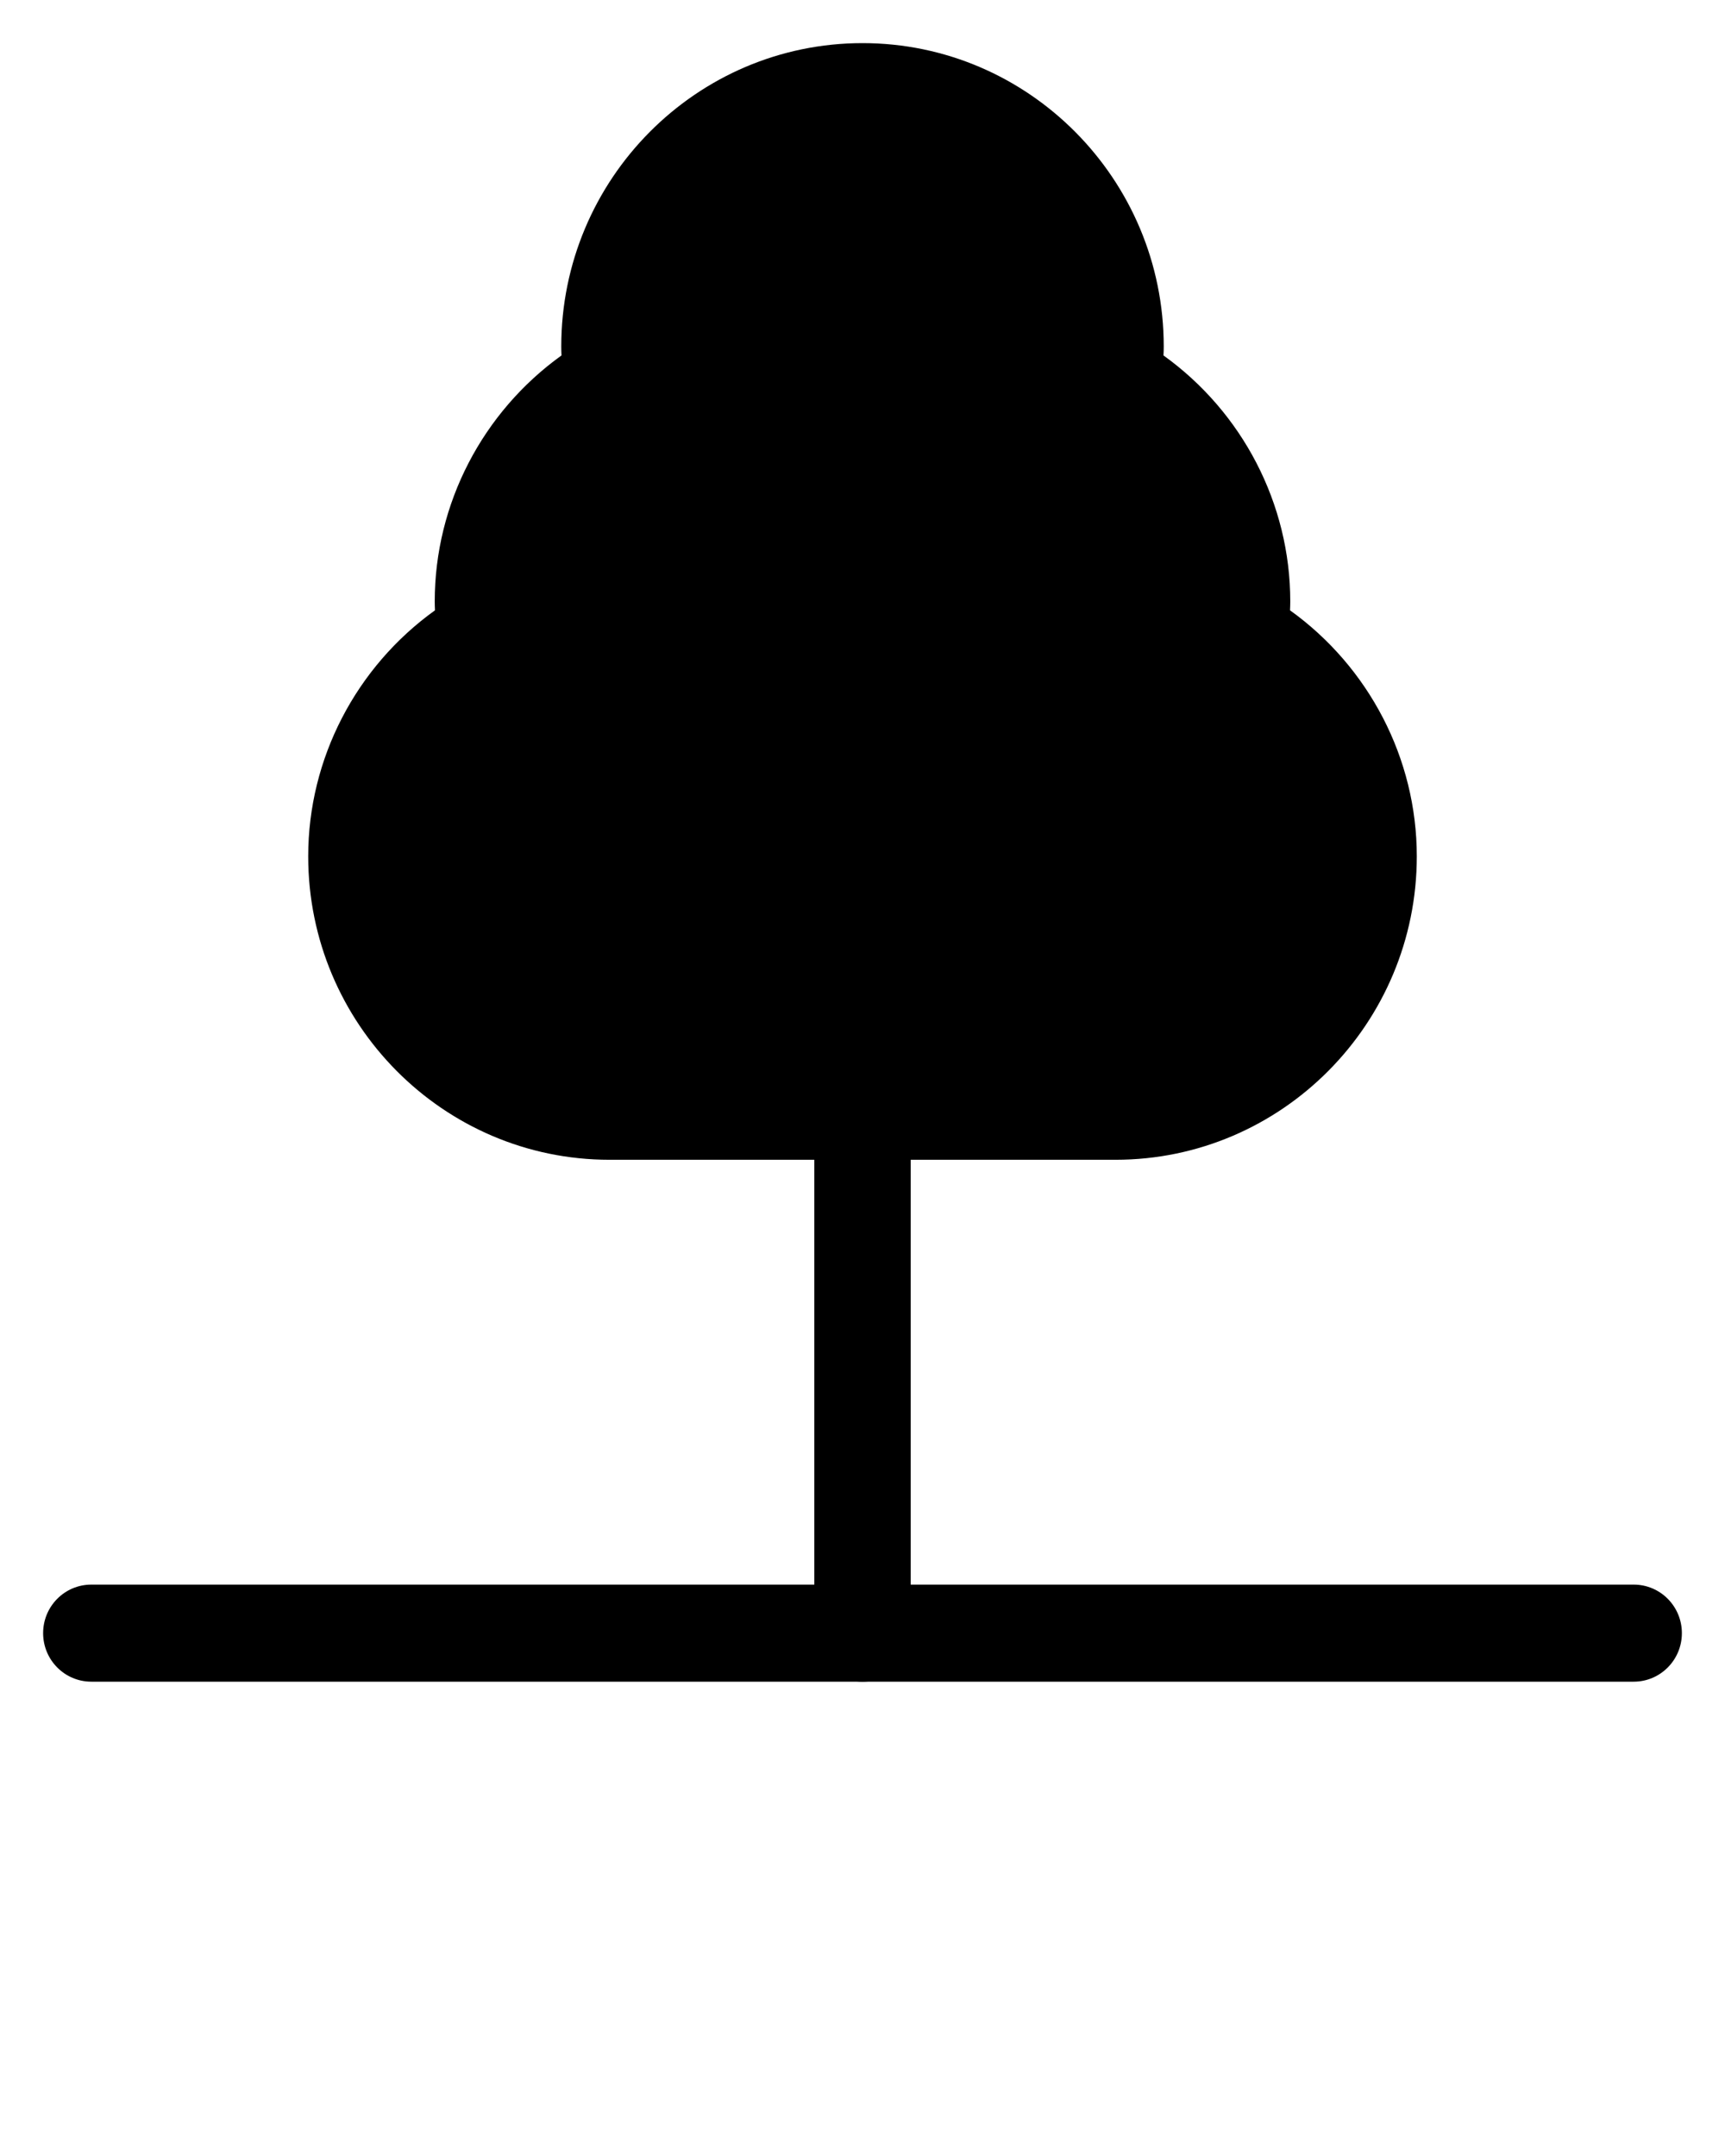 <svg xmlns="http://www.w3.org/2000/svg" xmlns:xlink="http://www.w3.org/1999/xlink" version="1.1" x="0px" y="0px" viewBox="0 0 100 125" enable-background="new 0 0 100 100" xml:space="preserve"><path d="M74.784,35.385c0.008-0.171,0.014-0.341,0.014-0.515c0-5.666-2.775-10.977-7.351-14.263c0.011-0.17,0.016-0.341,0.016-0.515  C67.463,10.392,59.629,2.5,50,2.5s-17.463,7.892-17.463,17.592c0,0.173,0.005,0.344,0.014,0.515  c-4.573,3.287-7.349,8.595-7.349,14.263c0,0.173,0.006,0.343,0.014,0.515c-4.573,3.285-7.349,8.592-7.349,14.263  c0,9.701,7.834,17.593,17.464,17.593h29.338c9.63,0,17.464-7.893,17.464-17.593C82.133,43.98,79.357,38.669,74.784,35.385z"/><path d="M50,97.5c-1.544,0-2.794-1.258-2.794-2.814V64.427c0-1.557,1.25-2.815,2.794-2.815s2.794,1.259,2.794,2.815v30.259  C52.794,96.242,51.544,97.5,50,97.5z"/><path d="M94.706,97.5H5.294C3.75,97.5,2.5,96.242,2.5,94.686c0-1.556,1.25-2.814,2.794-2.814h89.412  c1.544,0,2.794,1.259,2.794,2.814C97.5,96.242,96.25,97.5,94.706,97.5z"/></svg>